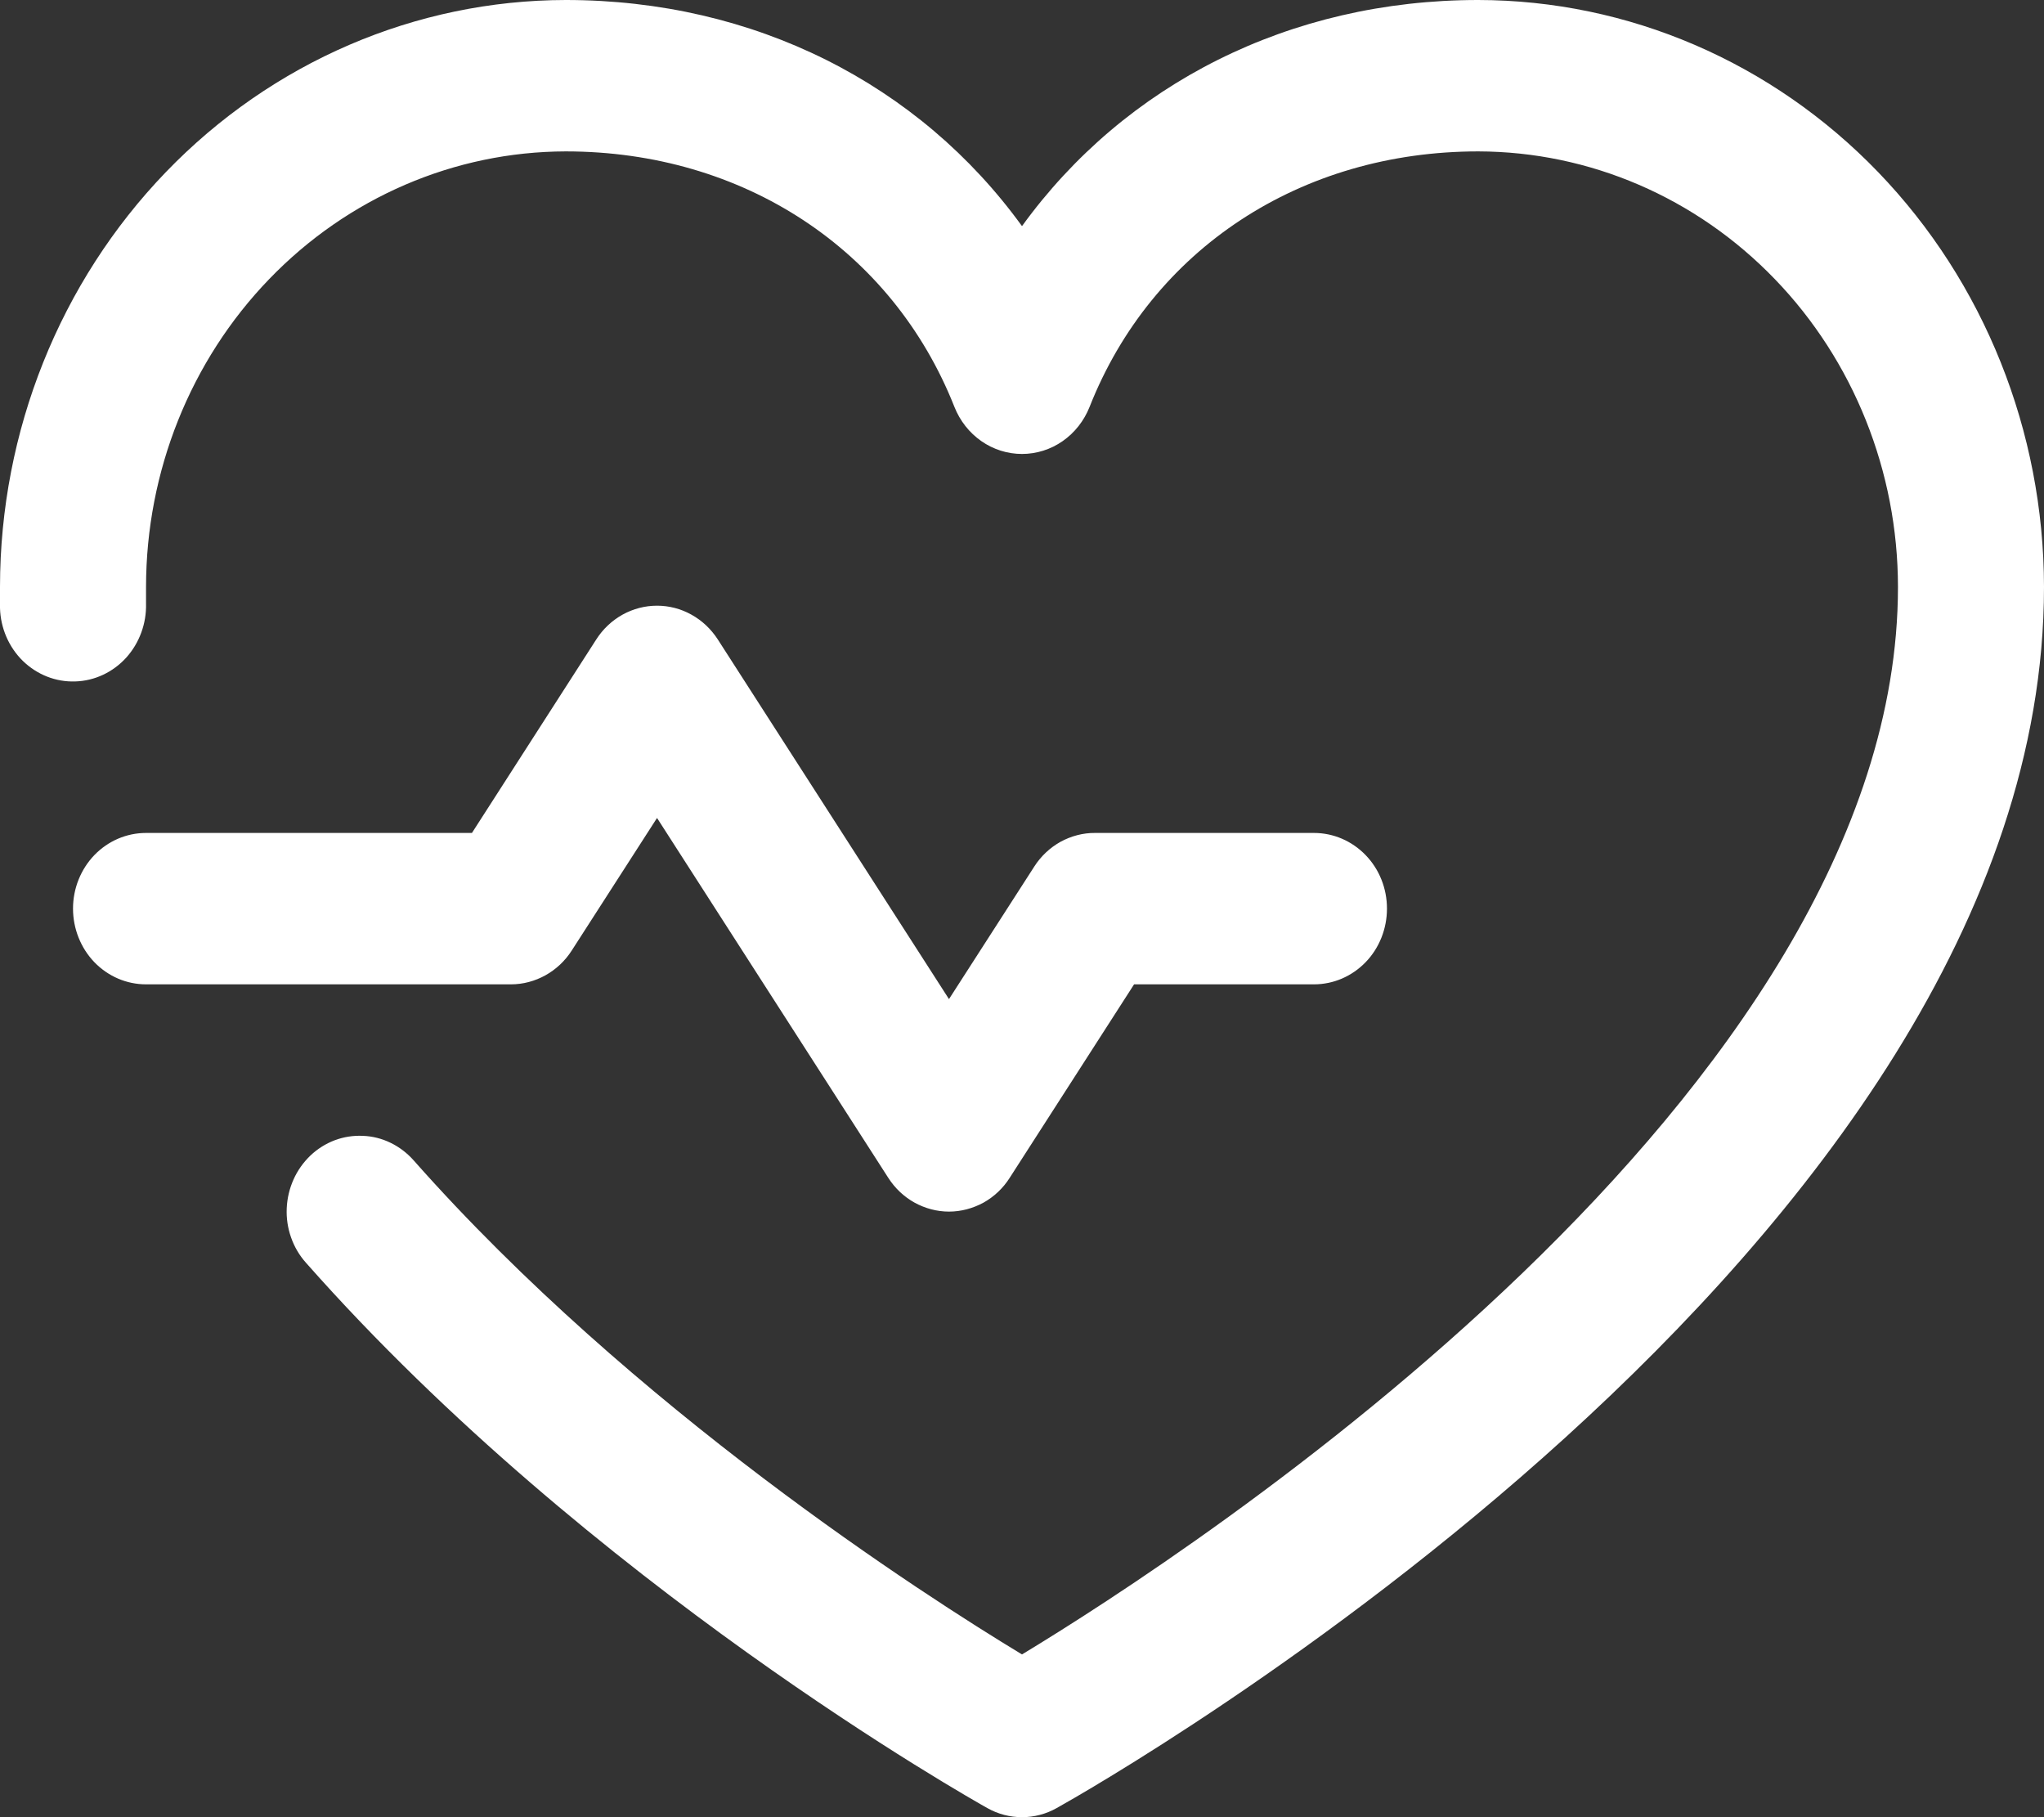 <svg width="18" height="16" viewBox="0 0 18 16" fill="none" xmlns="http://www.w3.org/2000/svg">
<rect x="0" y="0" width="18" height="16" fill="#333333" stroke="none"/>
<path d="M4.5 8.667H1.286C1.115 8.667 0.952 8.597 0.831 8.472C0.711 8.347 0.643 8.177 0.643 8C0.643 7.823 0.711 7.654 0.831 7.529C0.952 7.404 1.115 7.334 1.286 7.334H4.156L5.251 5.63C5.309 5.539 5.389 5.464 5.482 5.412C5.576 5.36 5.68 5.333 5.786 5.333C5.892 5.333 5.996 5.36 6.089 5.412C6.183 5.464 6.262 5.539 6.321 5.63L8.357 8.797L9.108 7.63C9.166 7.539 9.246 7.464 9.339 7.412C9.433 7.361 9.537 7.333 9.643 7.334H11.571C11.742 7.334 11.905 7.404 12.026 7.529C12.147 7.654 12.214 7.823 12.214 8C12.214 8.177 12.147 8.347 12.026 8.472C11.905 8.597 11.742 8.667 11.571 8.667H9.987L8.892 10.37C8.834 10.462 8.754 10.537 8.661 10.589C8.567 10.64 8.463 10.668 8.357 10.668C8.251 10.668 8.147 10.64 8.054 10.589C7.96 10.537 7.881 10.462 7.822 10.37L5.786 7.202L5.035 8.369C4.977 8.46 4.897 8.535 4.804 8.587C4.71 8.639 4.606 8.667 4.5 8.667ZM13.018 0C11.358 0 9.906 0.74 9 1.991C8.094 0.74 6.642 0 4.982 0C3.661 0.002 2.395 0.546 1.461 1.515C0.527 2.484 0.001 3.797 0 5.167C0 5.229 0 5.292 0 5.354C0.005 5.531 0.078 5.699 0.202 5.82C0.327 5.941 0.492 6.006 0.663 6C0.833 5.995 0.995 5.919 1.112 5.79C1.228 5.661 1.291 5.489 1.286 5.313C1.286 5.264 1.286 5.215 1.286 5.167C1.287 4.151 1.677 3.176 2.37 2.458C3.063 1.739 4.002 1.335 4.982 1.333C6.545 1.333 7.857 2.197 8.405 3.583C8.454 3.706 8.536 3.81 8.642 3.884C8.748 3.958 8.873 3.997 9 3.997C9.127 3.997 9.252 3.958 9.358 3.884C9.464 3.81 9.546 3.706 9.595 3.583C10.143 2.194 11.455 1.333 13.018 1.333C13.998 1.335 14.937 1.739 15.63 2.458C16.323 3.176 16.713 4.151 16.714 5.167C16.714 9.634 10.466 13.68 9 14.567C8.13 14.041 5.574 12.4 3.642 10.216C3.585 10.152 3.516 10.099 3.439 10.062C3.363 10.025 3.28 10.004 3.196 10.001C3.111 9.997 3.027 10.01 2.947 10.04C2.868 10.07 2.795 10.116 2.733 10.175C2.671 10.235 2.62 10.306 2.585 10.385C2.549 10.465 2.529 10.551 2.525 10.638C2.521 10.726 2.534 10.813 2.563 10.895C2.592 10.978 2.636 11.053 2.694 11.118C5.198 13.951 8.554 15.841 8.695 15.92C8.789 15.973 8.894 16 9 16C9.106 16 9.211 15.973 9.305 15.92C9.66 15.722 18 11 18 5.167C17.998 3.797 17.473 2.484 16.539 1.515C15.605 0.546 14.339 0.002 13.018 0Z" fill="white"/>
</svg>
